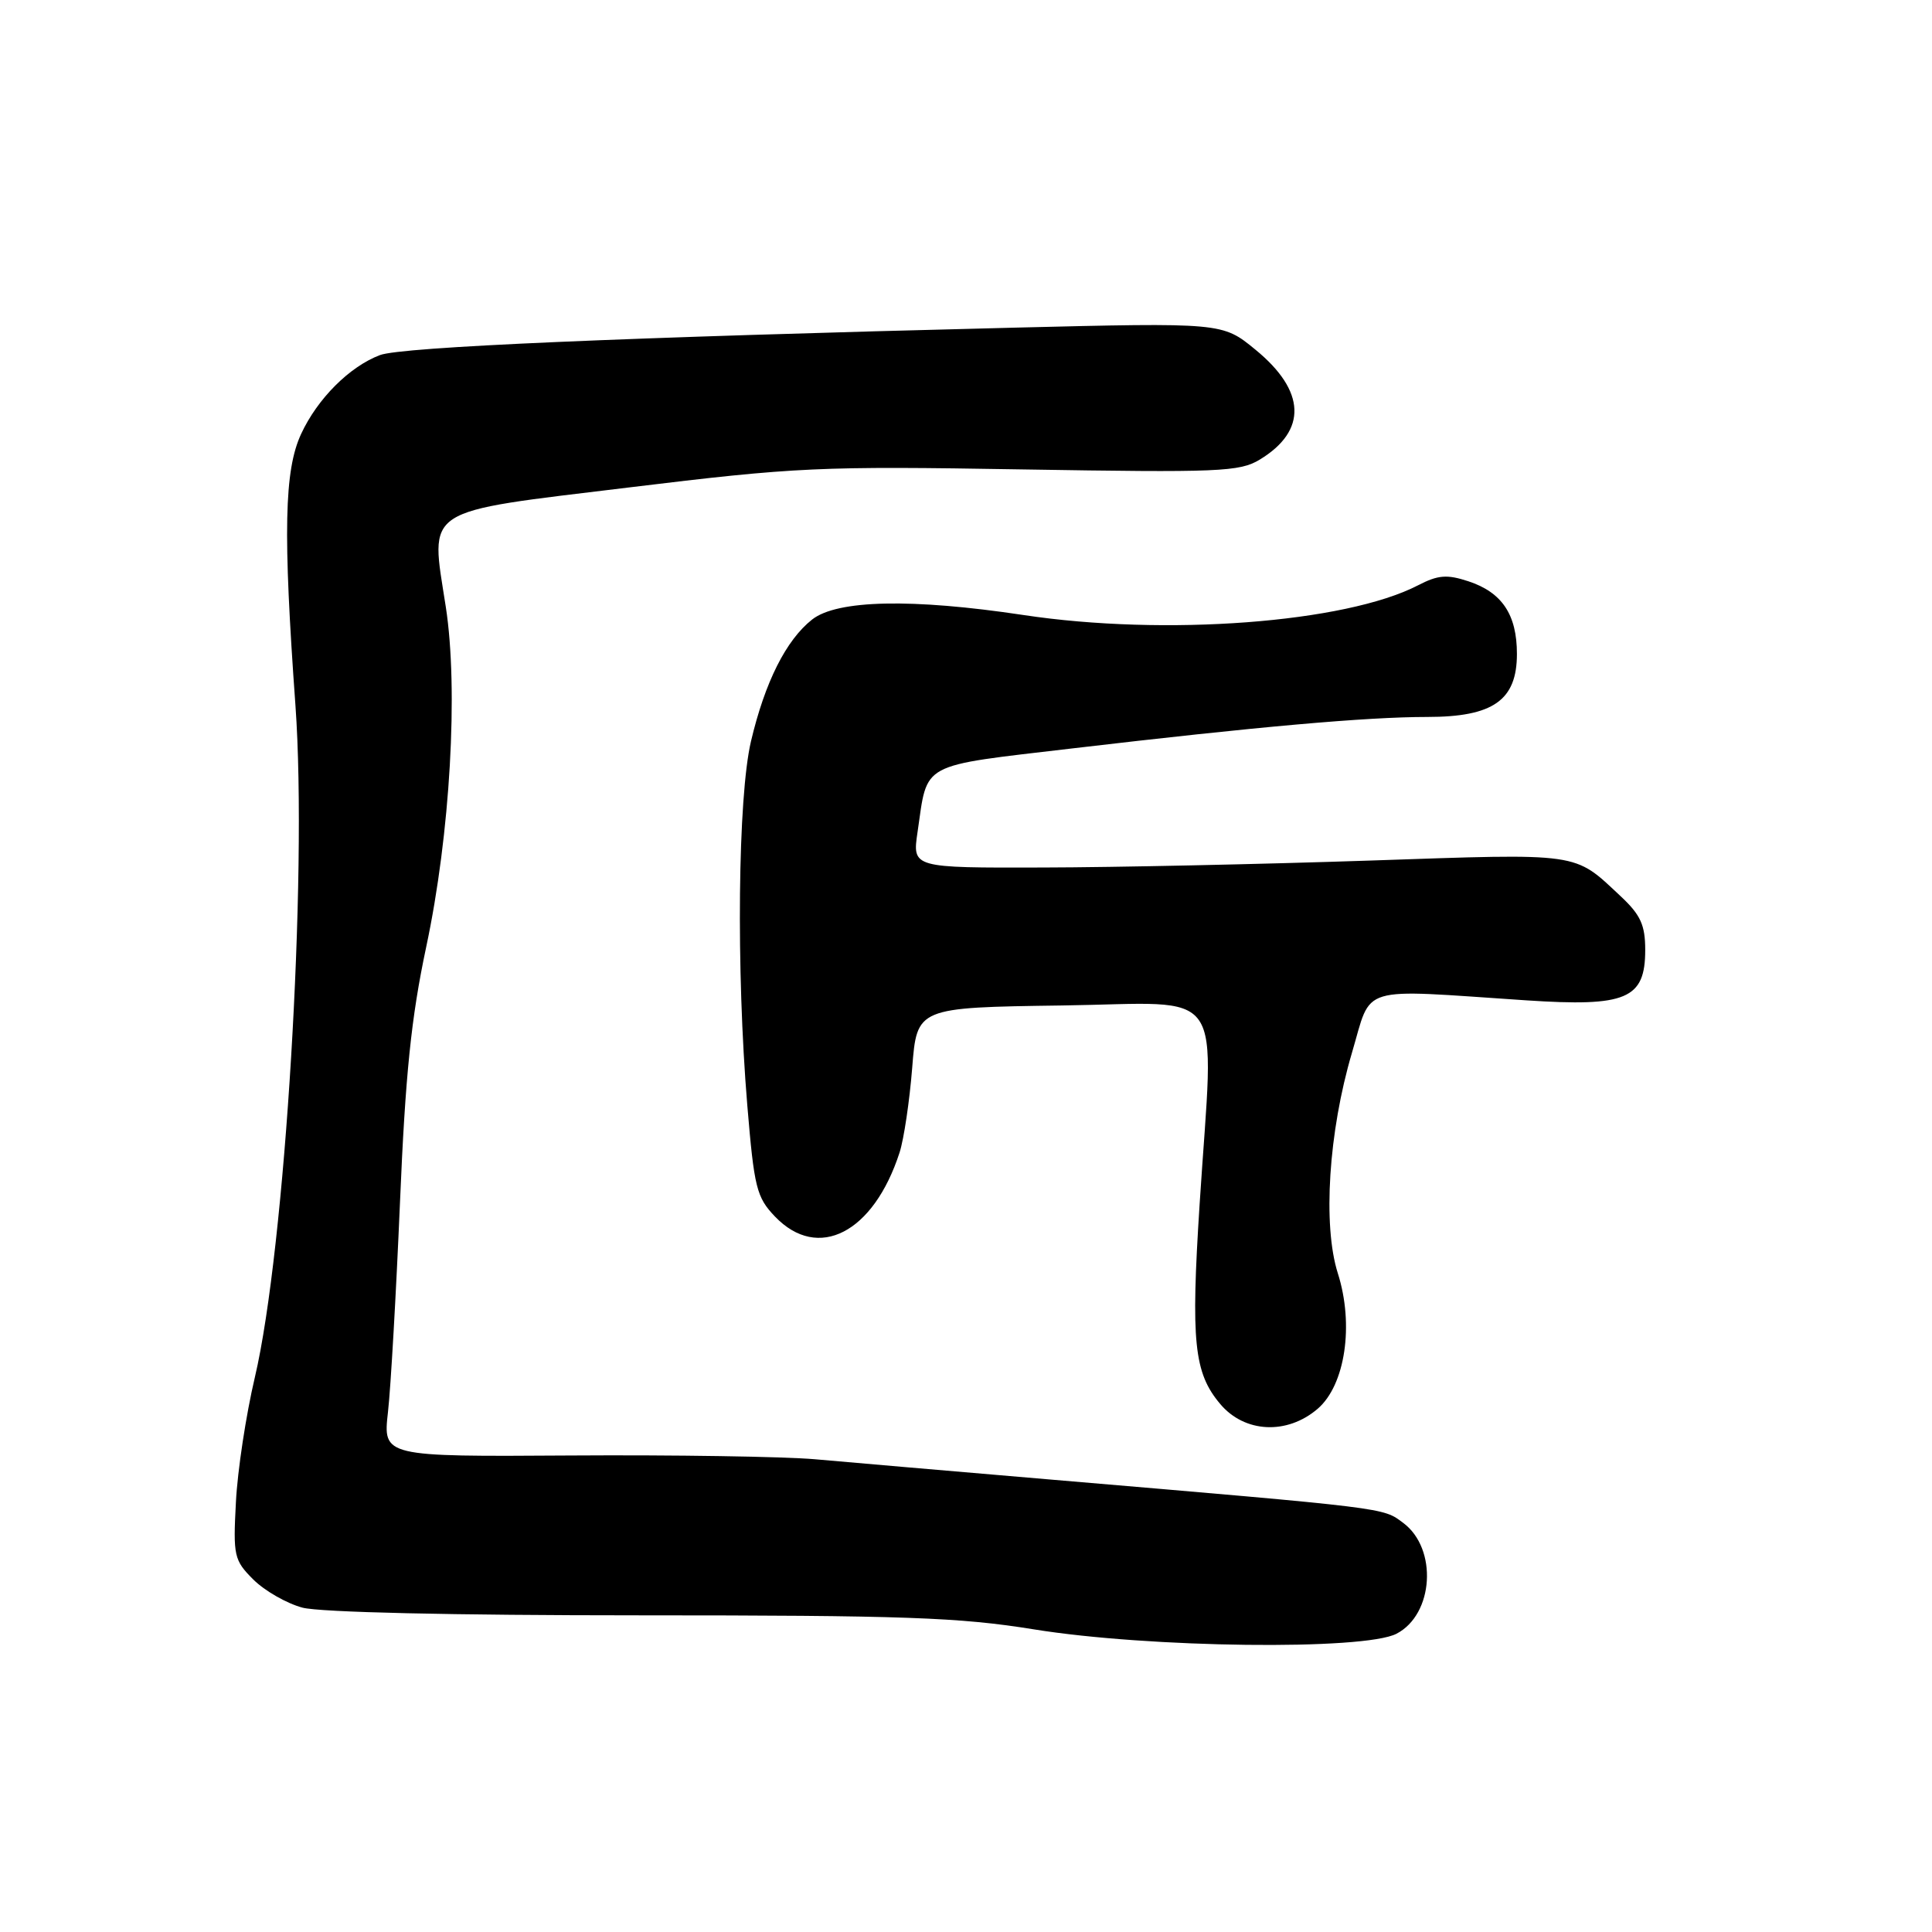 <?xml version="1.0" encoding="UTF-8" standalone="no"?>
<!DOCTYPE svg PUBLIC "-//W3C//DTD SVG 1.1//EN" "http://www.w3.org/Graphics/SVG/1.1/DTD/svg11.dtd" >
<svg xmlns="http://www.w3.org/2000/svg" xmlns:xlink="http://www.w3.org/1999/xlink" version="1.1" viewBox="0 0 256 256">
 <g >
 <path fill="currentColor"
d=" M 185.04 216.48 C 189.99 213.92 190.52 205.20 185.93 201.79 C 183.19 199.75 184.28 199.88 139.00 196.03 C 126.07 194.93 112.12 193.73 108.00 193.36 C 103.88 193.00 89.30 192.77 75.62 192.86 C 50.74 193.02 50.74 193.02 51.41 187.09 C 51.78 183.83 52.49 171.34 53.00 159.33 C 53.71 142.37 54.49 134.82 56.47 125.50 C 59.66 110.52 60.76 91.35 59.07 80.41 C 57.01 67.07 55.64 67.96 83.34 64.59 C 105.54 61.89 108.55 61.75 135.46 62.20 C 161.58 62.63 164.27 62.52 166.94 60.89 C 173.24 57.06 173.03 51.80 166.36 46.34 C 161.98 42.74 161.98 42.74 134.24 43.42 C 82.53 44.70 53.21 45.97 50.35 47.05 C 46.32 48.57 42.06 52.83 39.90 57.50 C 37.66 62.32 37.49 70.54 39.15 93.50 C 40.77 116.08 37.79 165.41 33.77 182.50 C 32.60 187.45 31.47 194.89 31.26 199.04 C 30.88 206.16 31.01 206.74 33.56 209.29 C 35.05 210.78 37.98 212.46 40.07 213.02 C 42.38 213.64 59.94 214.04 84.69 214.04 C 119.73 214.04 127.13 214.30 137.00 215.90 C 152.22 218.36 180.73 218.71 185.04 216.48 Z  M 174.60 186.67 C 178.25 183.53 179.44 175.55 177.27 168.72 C 175.25 162.36 176.04 149.98 179.14 139.50 C 181.84 130.39 179.67 131.05 202.23 132.55 C 215.51 133.43 218.00 132.38 218.00 125.88 C 218.00 122.57 217.39 121.23 214.75 118.76 C 208.47 112.89 209.74 113.07 181.50 114.03 C 167.20 114.51 147.71 114.93 138.19 114.95 C 120.88 115.00 120.88 115.00 121.58 110.25 C 122.95 100.88 121.65 101.58 142.16 99.16 C 166.57 96.29 181.09 95.00 189.12 95.00 C 197.85 95.00 201.00 92.79 201.00 86.65 C 201.00 81.44 199.03 78.49 194.56 77.02 C 191.73 76.09 190.55 76.18 187.89 77.56 C 178.27 82.53 154.40 84.33 135.59 81.49 C 120.83 79.27 110.93 79.48 107.61 82.09 C 104.16 84.81 101.36 90.38 99.51 98.22 C 97.77 105.62 97.53 128.49 99.02 146.45 C 99.93 157.37 100.24 158.64 102.69 161.20 C 108.40 167.16 115.75 163.37 119.20 152.71 C 119.77 150.94 120.52 145.90 120.87 141.50 C 121.50 133.50 121.50 133.50 140.75 133.23 C 162.89 132.92 160.86 130.00 158.96 159.50 C 157.78 177.81 158.20 181.90 161.68 186.03 C 164.91 189.88 170.55 190.15 174.60 186.67 Z "/>
</g>
</svg>